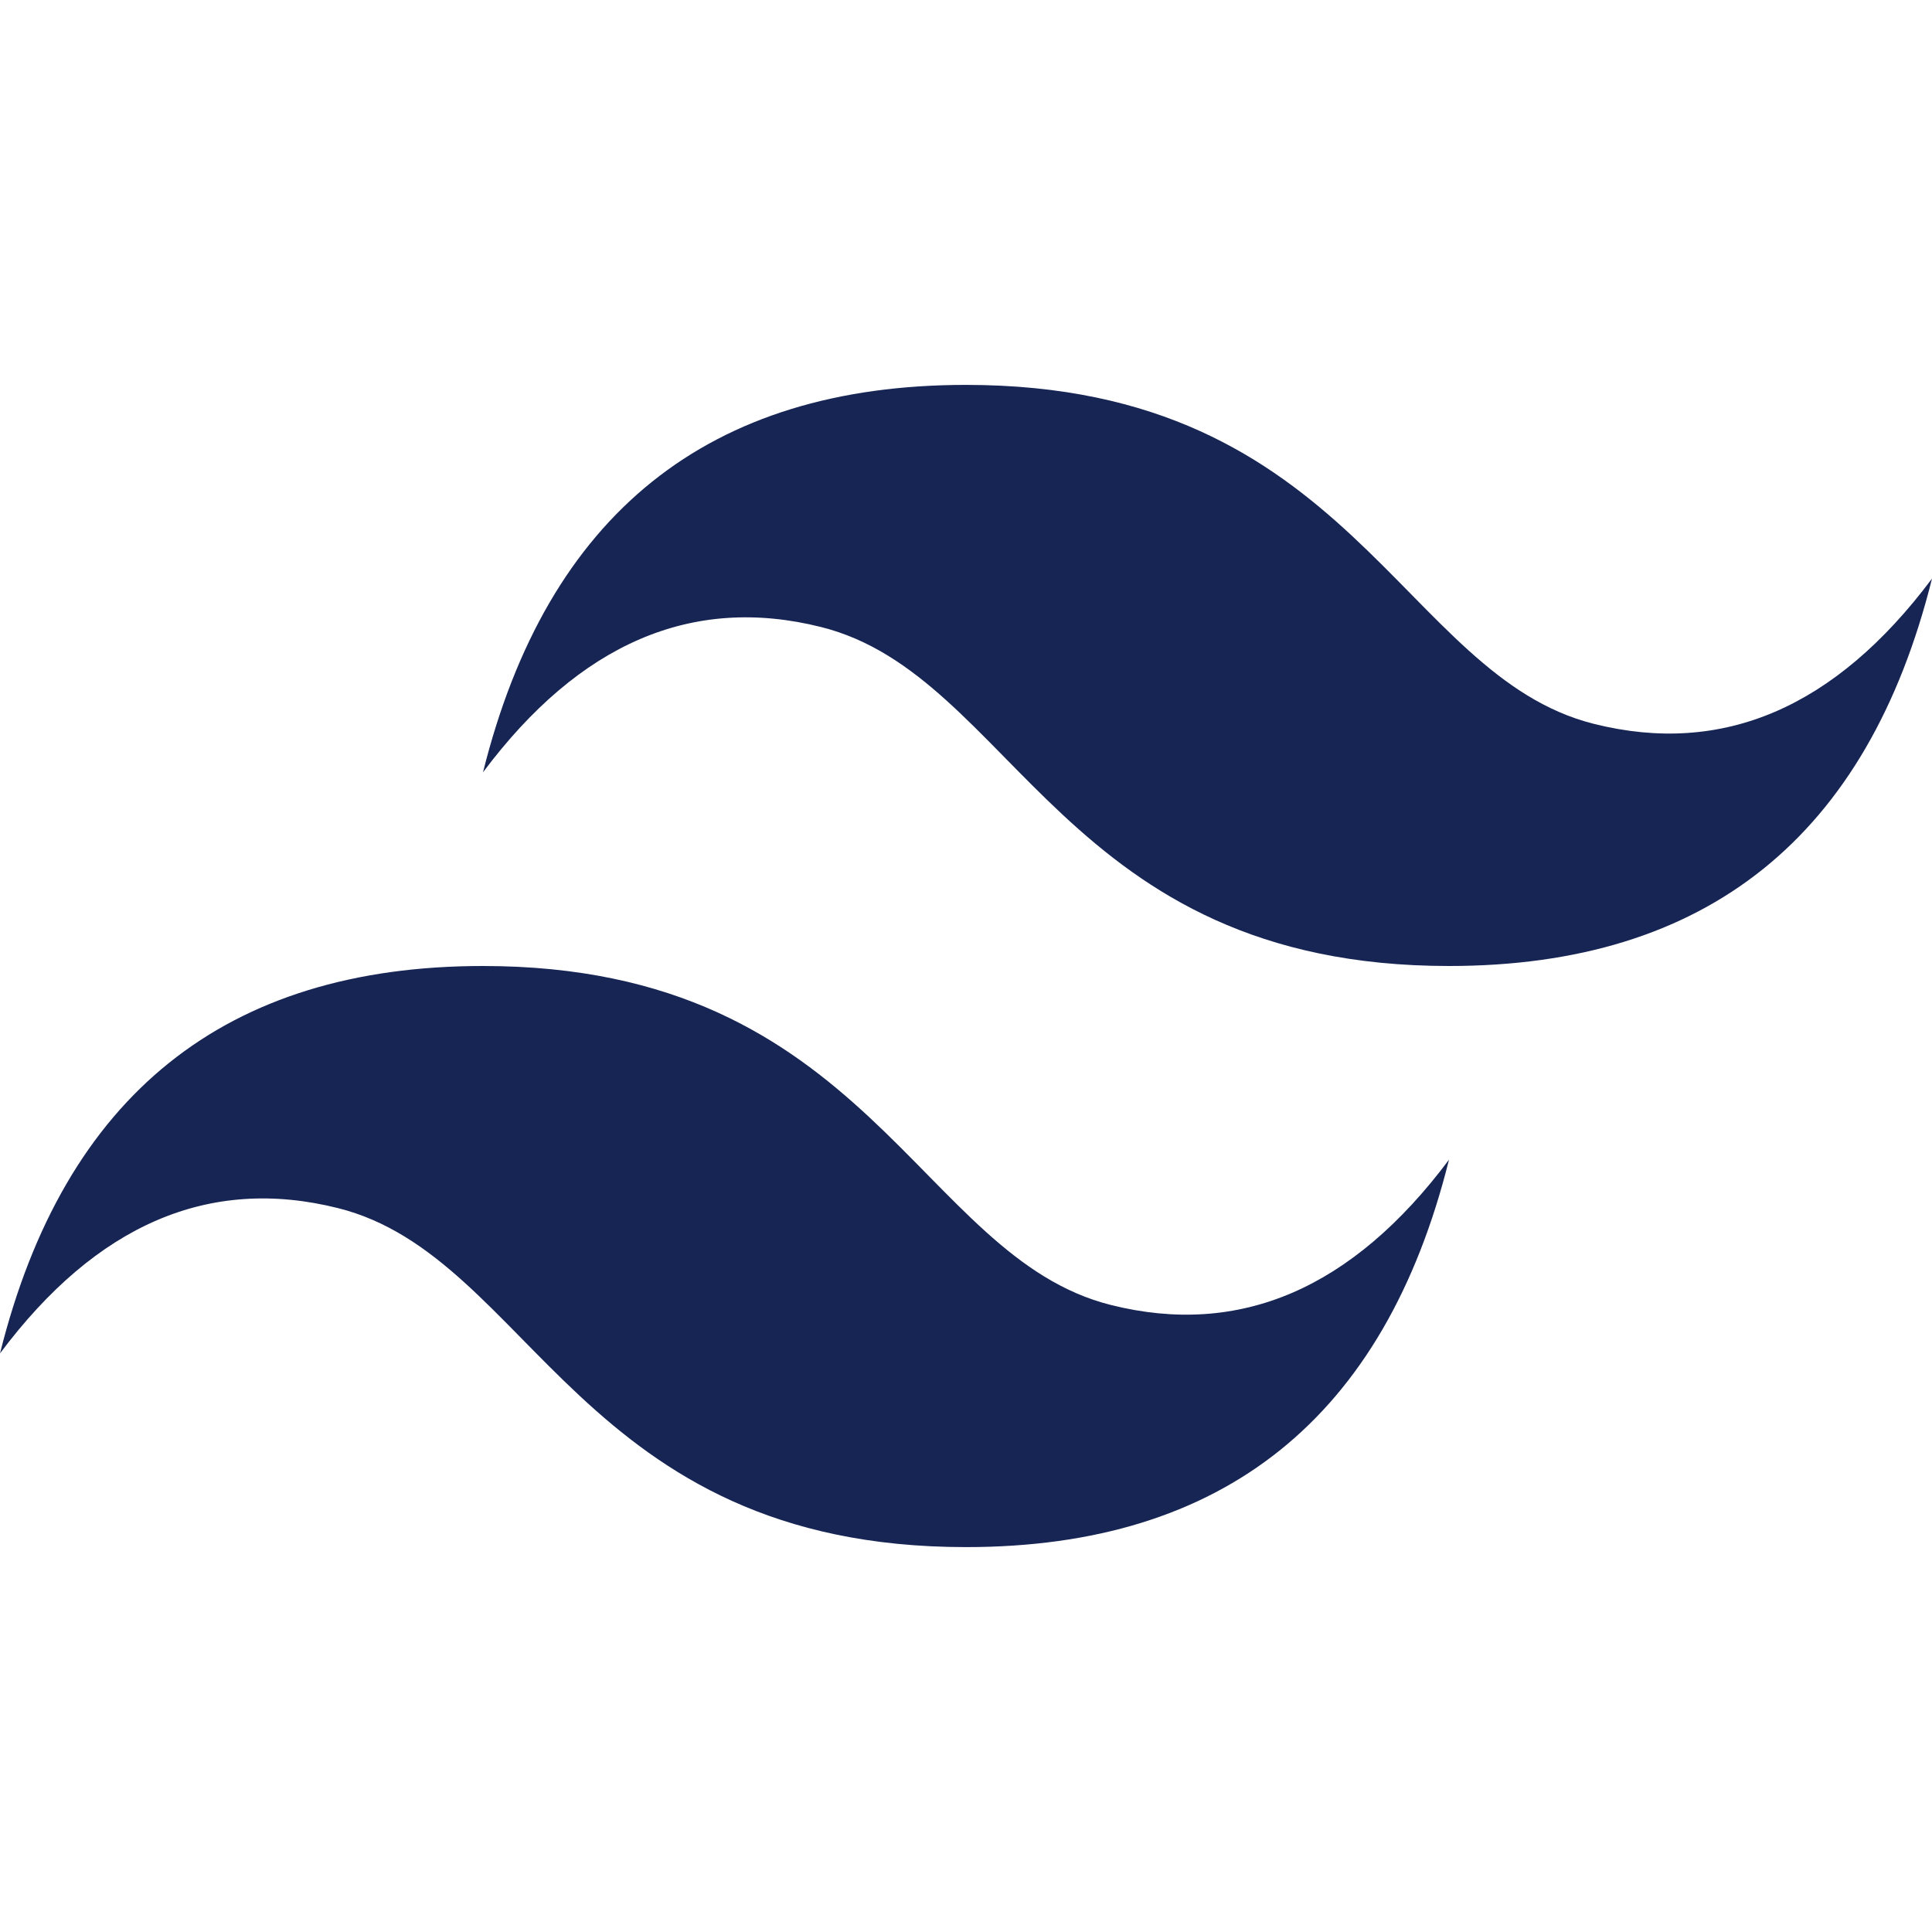 <svg width="100" height="100" viewBox="0 0 100 100" fill="none" xmlns="http://www.w3.org/2000/svg">
<path d="M25 39.974C28.332 26.607 36.668 19.922 50 19.922C70 19.922 72.5 34.961 82.5 37.467C89.168 39.139 95 36.633 100 29.948C96.668 43.315 88.332 50 75 50C55 50 52.5 34.961 42.5 32.455C35.832 30.783 30 33.289 25 39.974ZM0 70.052C3.332 56.685 11.668 50 25 50C45 50 47.5 65.039 57.5 67.546C64.168 69.217 70 66.711 75 60.026C71.668 73.393 63.332 80.078 50 80.078C30 80.078 27.5 65.039 17.5 62.533C10.832 60.861 5 63.367 0 70.052Z" fill="#172554"/>
</svg>
